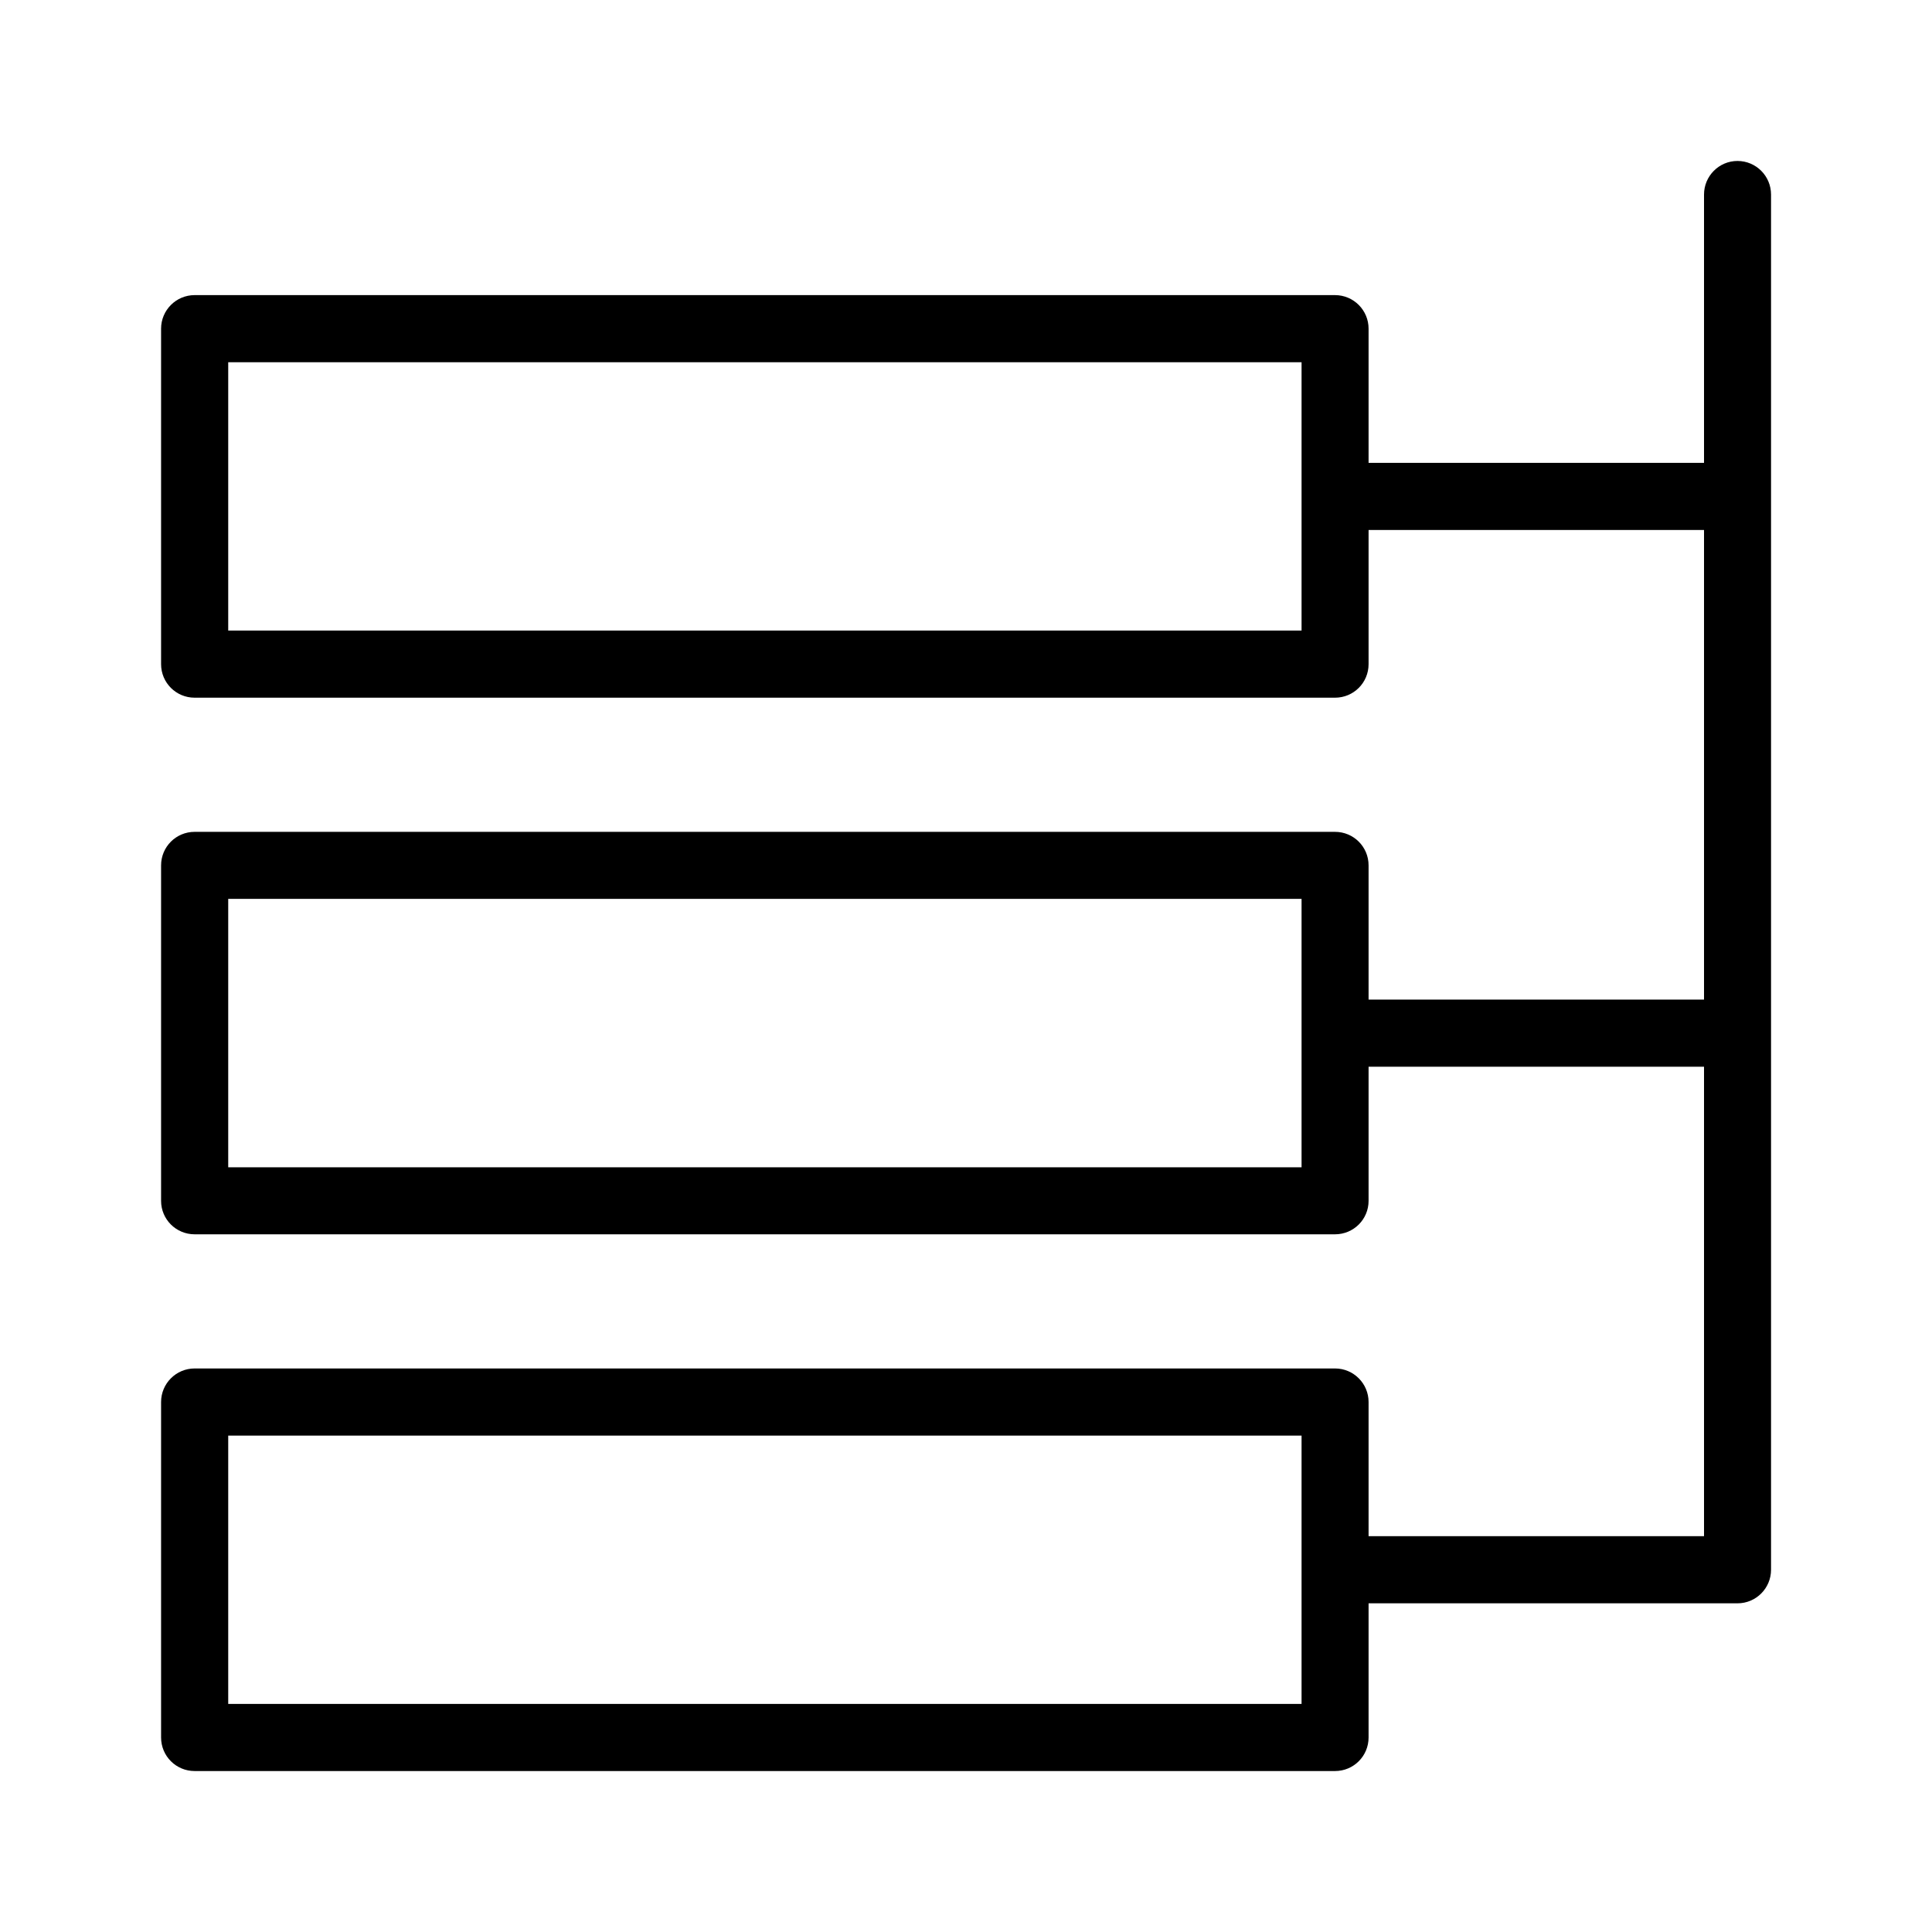 <svg xmlns="http://www.w3.org/2000/svg" width="16" height="16" viewBox="0 0 16 16" fill="none">
  <path fill-rule="evenodd" clip-rule="evenodd" d="M14.389 13.278H11.334V14.389C11.334 14.543 11.21 14.667 11.056 14.667H1.612C1.458 14.667 1.334 14.543 1.334 14.389V11.611C1.334 11.458 1.458 11.333 1.612 11.333H11.056C11.21 11.333 11.334 11.458 11.334 11.611V12.722H14.112V8.834H11.334V9.945C11.334 10.098 11.21 10.222 11.056 10.222H1.612C1.458 10.222 1.334 10.098 1.334 9.945V7.167C1.334 7.013 1.458 6.889 1.612 6.889H11.056C11.21 6.889 11.334 7.013 11.334 7.167V8.278H14.112V4.389H11.334V5.5C11.334 5.654 11.21 5.778 11.056 5.778H1.612C1.458 5.778 1.334 5.654 1.334 5.5V2.722C1.334 2.569 1.458 2.444 1.612 2.444H11.056C11.21 2.444 11.334 2.569 11.334 2.722V3.833H14.112V1.611C14.112 1.458 14.236 1.333 14.389 1.333C14.543 1.333 14.667 1.458 14.667 1.611V13C14.667 13.153 14.543 13.278 14.389 13.278ZM10.779 11.889H1.89V14.111H10.779V11.889ZM10.779 7.444H1.89V9.667H10.779V7.444ZM10.779 3H1.89V5.222H10.779V3Z" fill="black"/>
</svg>